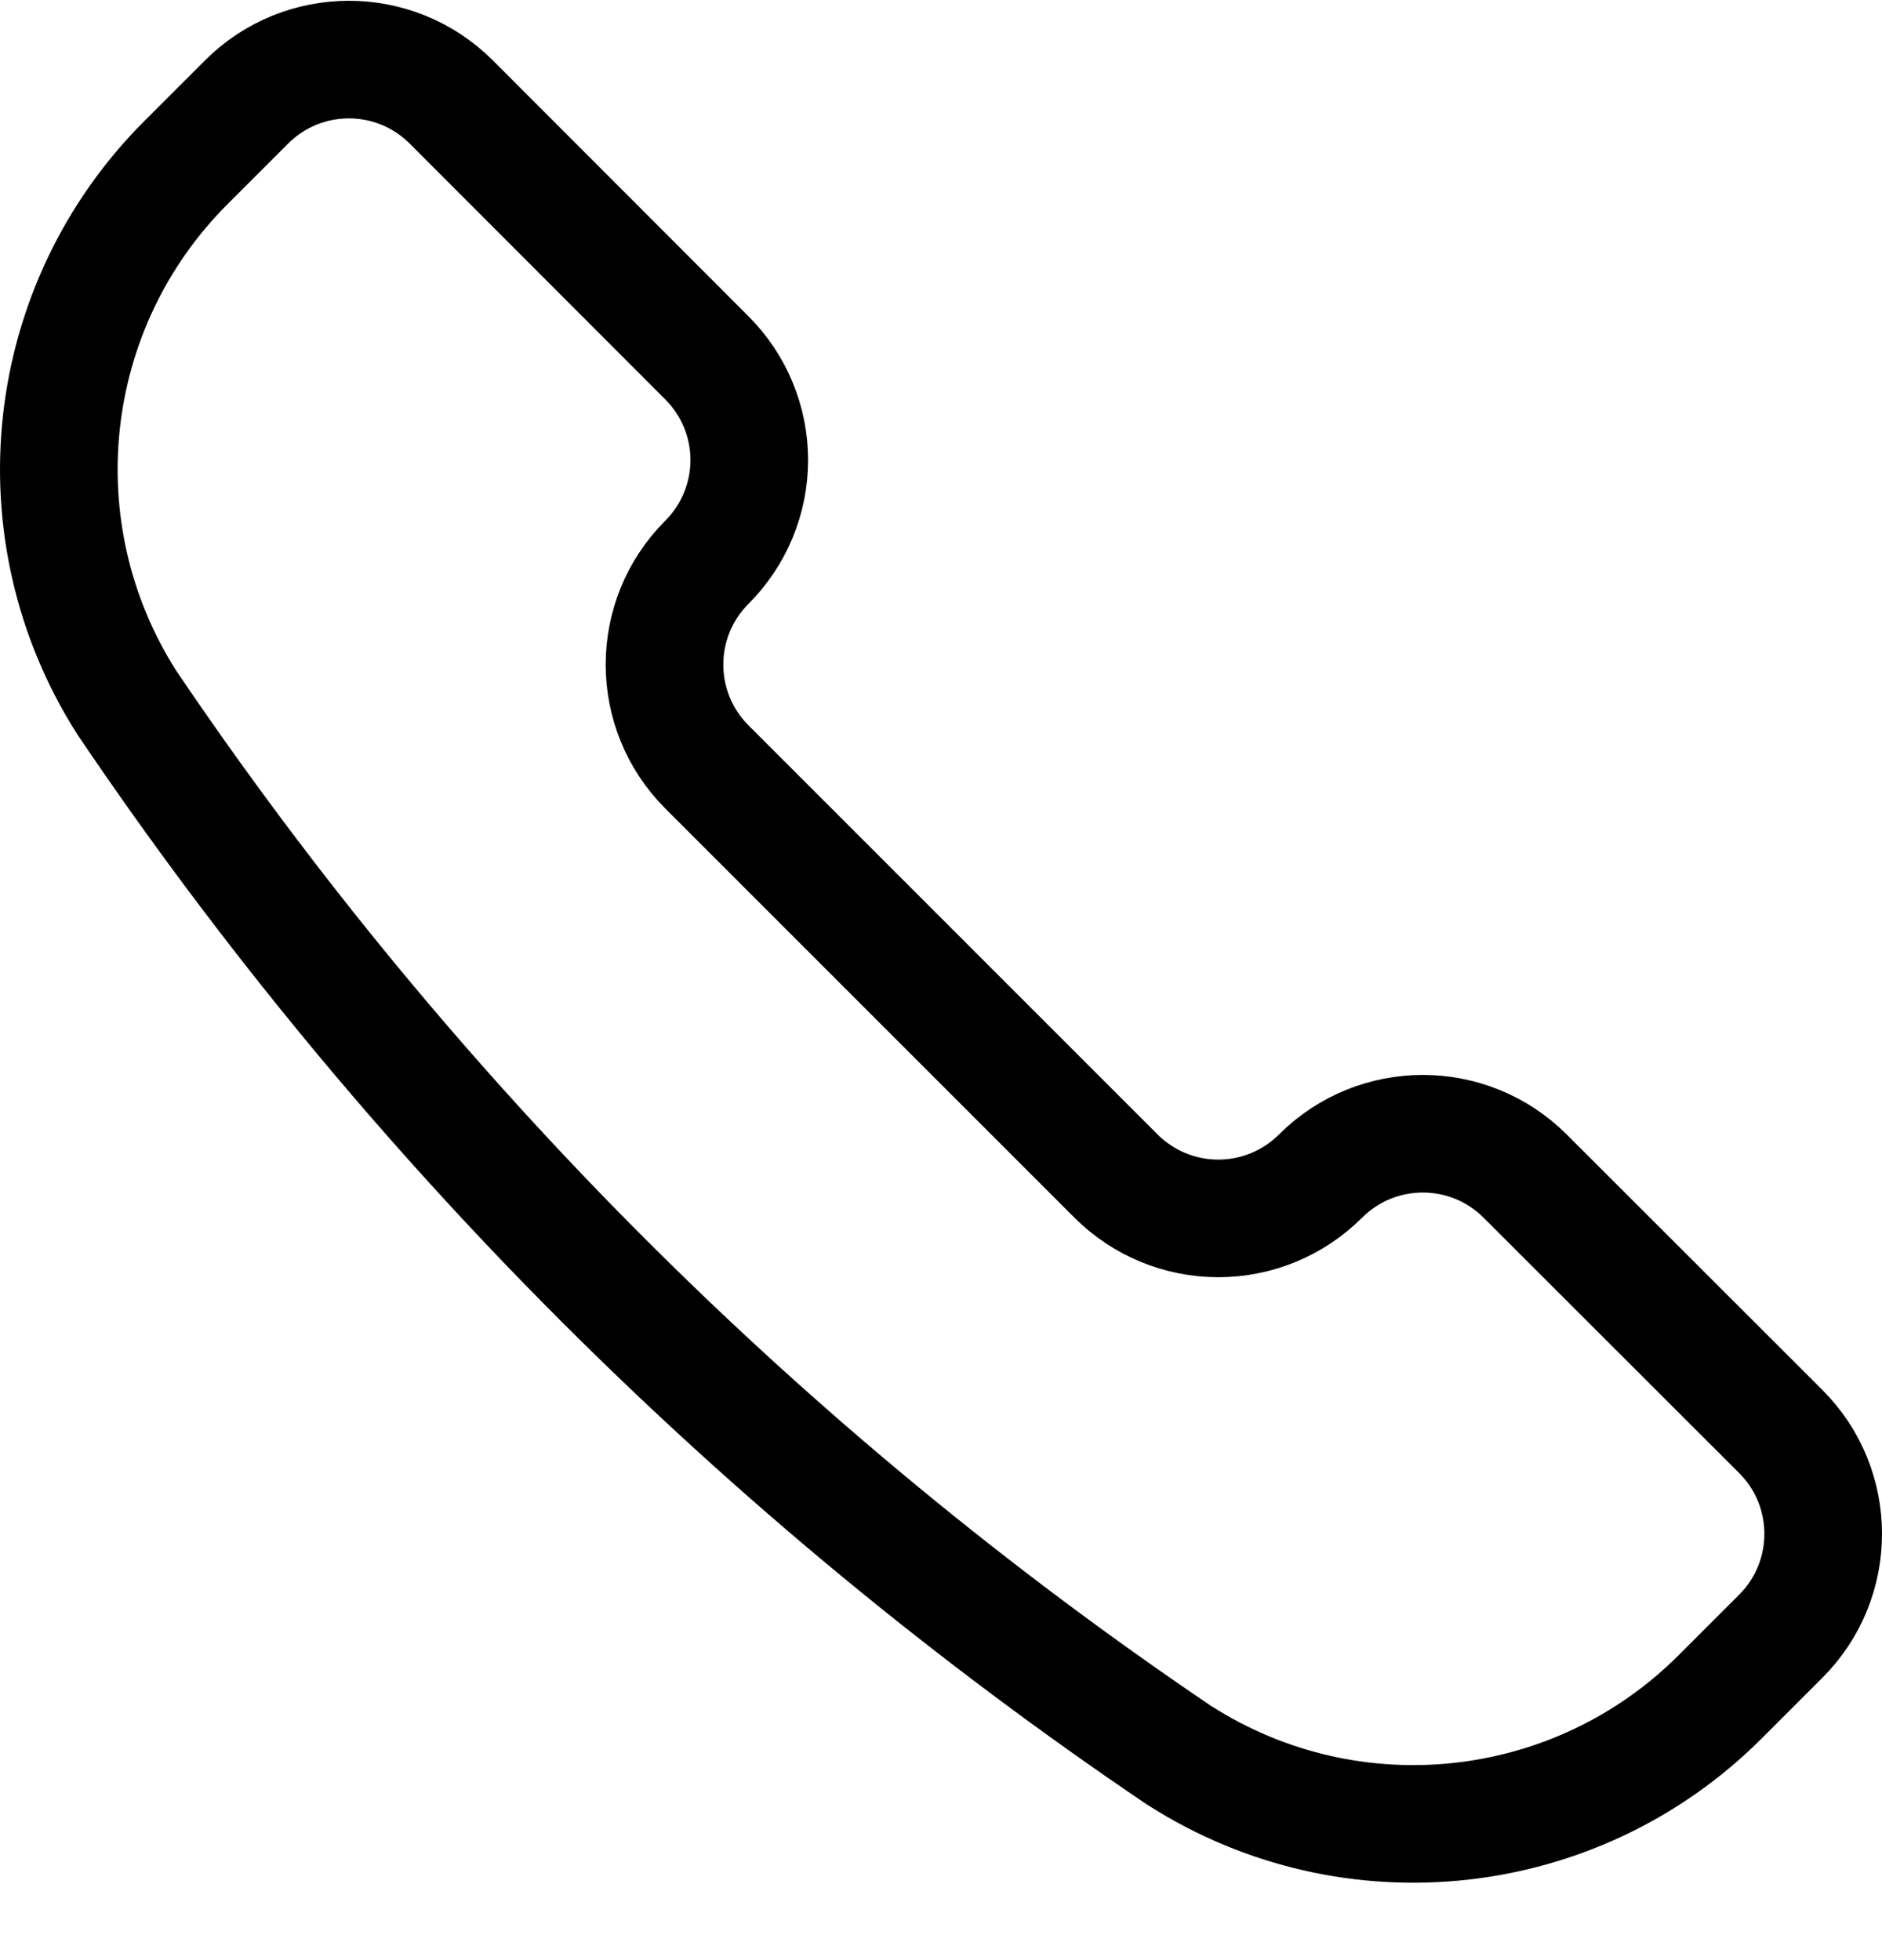 <svg width="24" height="25" viewBox="0 0 24 25" fill="none" xmlns="http://www.w3.org/2000/svg">
<path fill-rule="evenodd" clip-rule="evenodd" d="M15.04 22.39L15.052 22.397C17.24 23.79 20.102 23.476 21.936 21.642L22.71 20.868C23.43 20.147 23.43 18.979 22.71 18.259L19.449 15C18.728 14.28 17.561 14.28 16.84 15V15C16.494 15.346 16.025 15.54 15.536 15.54C15.047 15.54 14.578 15.346 14.232 15L9.014 9.781C8.294 9.06 8.294 7.892 9.014 7.172V7.172C9.36 6.826 9.555 6.357 9.555 5.868C9.555 5.378 9.36 4.909 9.014 4.564L5.754 1.3C5.033 0.58 3.866 0.58 3.145 1.3L2.371 2.074C0.537 3.908 0.223 6.769 1.615 8.958L1.623 8.97C5.196 14.259 9.751 18.815 15.04 22.39V22.39Z" stroke="black" stroke-width="1.5" stroke-linecap="round" stroke-linejoin="round"/>
</svg>

